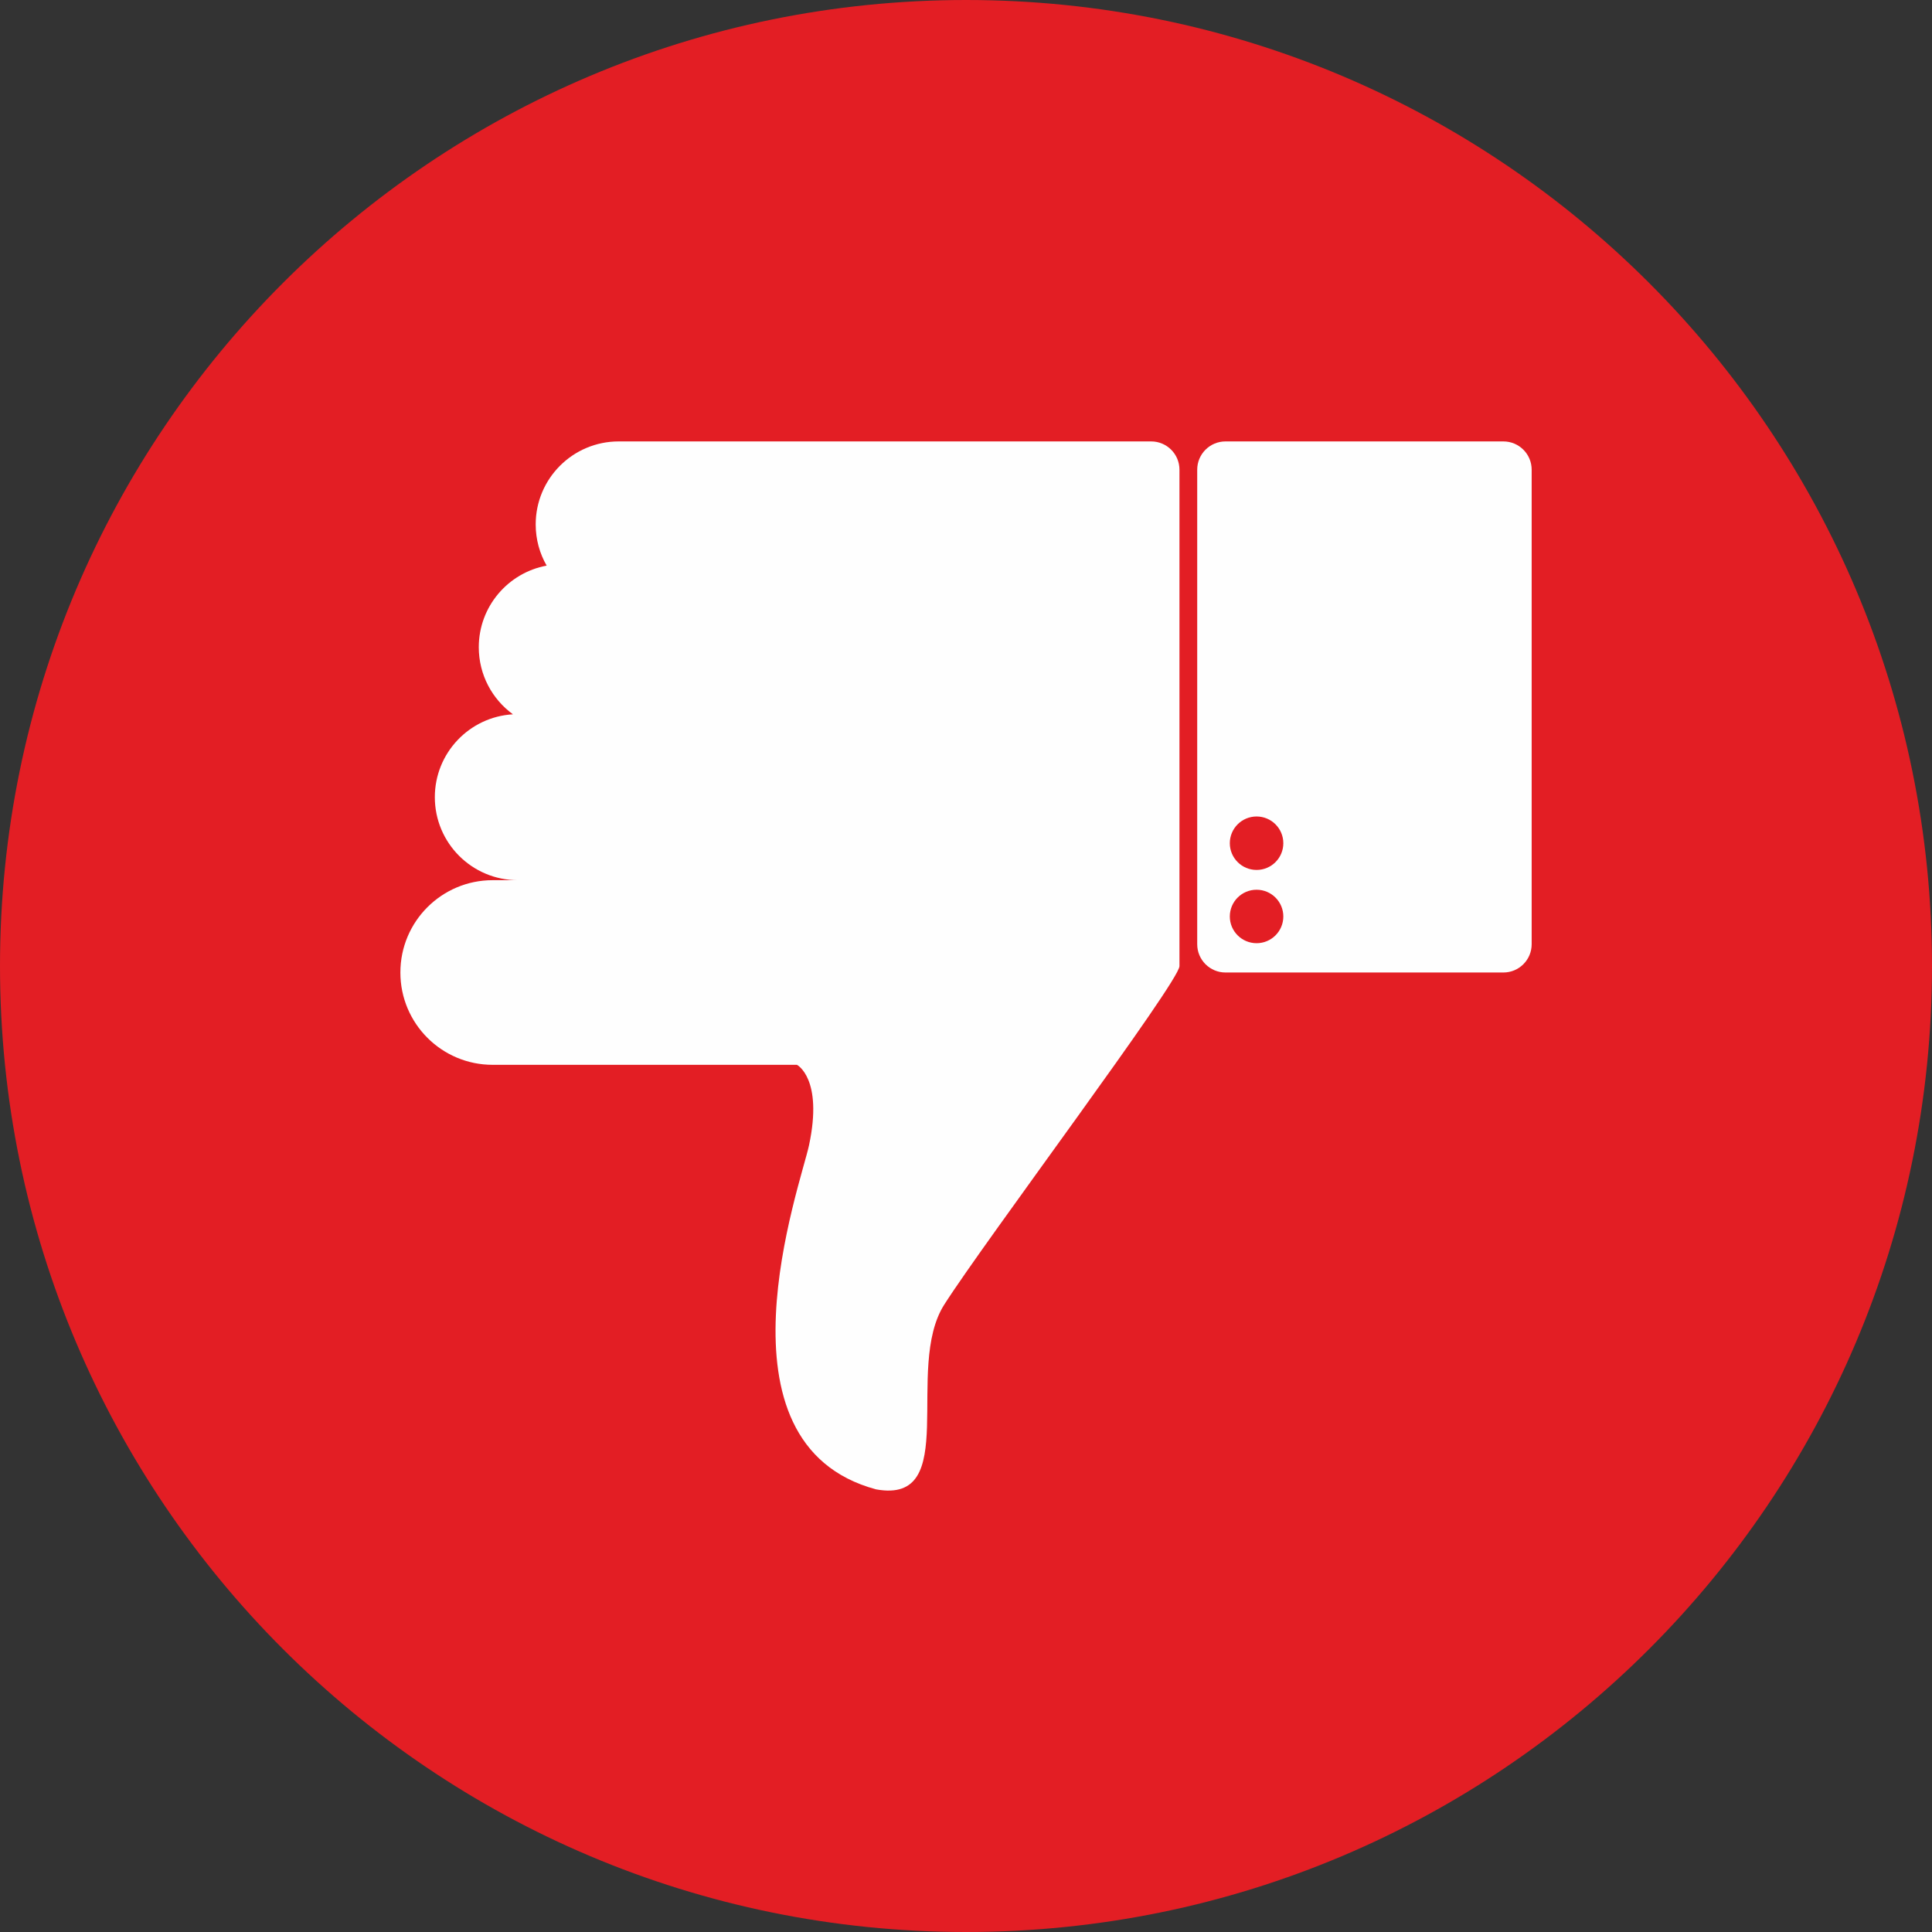 <?xml version="1.0" encoding="UTF-8"?>
<!DOCTYPE svg PUBLIC "-//W3C//DTD SVG 1.1//EN" "http://www.w3.org/Graphics/SVG/1.1/DTD/svg11.dtd">
<!-- Creator: CorelDRAW X6 -->
<svg xmlns="http://www.w3.org/2000/svg" xml:space="preserve" width="50mm" height="50mm" version="1.1" style="shape-rendering:geometricPrecision; text-rendering:geometricPrecision; image-rendering:optimizeQuality; fill-rule:evenodd; clip-rule:evenodd"
viewBox="0 0 39824 39824"
 xmlns:xlink="http://www.w3.org/1999/xlink">
 <rect x="0" y="0" width="39824" height="39824" fill="#333333" stroke="none"/>
 <defs>
  <style type="text/css">
   <![CDATA[
    .fil0 {fill:#E31E24}
    .fil1 {fill:#FEFEFE;fill-rule:nonzero}
   ]]>
  </style>
 </defs>
 <g id="Layer_x0020_1">
  <path class="fil0" d="M39824 19912c0,10997 -8913,19912 -19910,19912 -10998,0 -19914,-8915 -19914,-19912 0,-10997 8916,-19912 19914,-19912 10998,0 19910,8915 19910,19912z"/>
  <g id="_1824069136">
   <path class="fil1" d="M8253 20047c0,1050 851,1902 1902,1902l5116 0 1156 0c0,0 544,277 249,1659 -173,812 -2108,6152 1382,7092 1763,320 569,-2493 1405,-3807 836,-1314 4849,-6657 4849,-6979l0 -10232c0,-322 -261,-583 -583,-583l-4189 0 -5975 0 -812 0c-945,0 -1711,766 -1711,1711 0,309 82,599 226,849 -796,147 -1399,844 -1399,1682 0,569 277,1072 704,1383 -898,52 -1610,797 -1610,1708 0,945 766,1711 1711,1711l-519 0c-1050,0 -1902,851 -1902,1902z"/>
   <path class="fil1" d="M25261 20046l5728 0c322,0 583,-261 583,-583l0 -9781c0,-322 -261,-583 -583,-583l-5728 0c-322,0 -583,261 -583,583l0 9781c0,322 261,583 583,583zm641 -3216l0 0c304,0 551,247 551,551 0,305 -247,551 -551,551 -305,0 -552,-247 -552,-551 0,-304 247,-551 552,-551zm0 1510l0 0c304,0 551,247 551,551 0,305 -247,551 -551,551 -305,0 -552,-247 -552,-551 0,-305 247,-551 552,-551z"/>
  </g>
 </g>
</svg>
